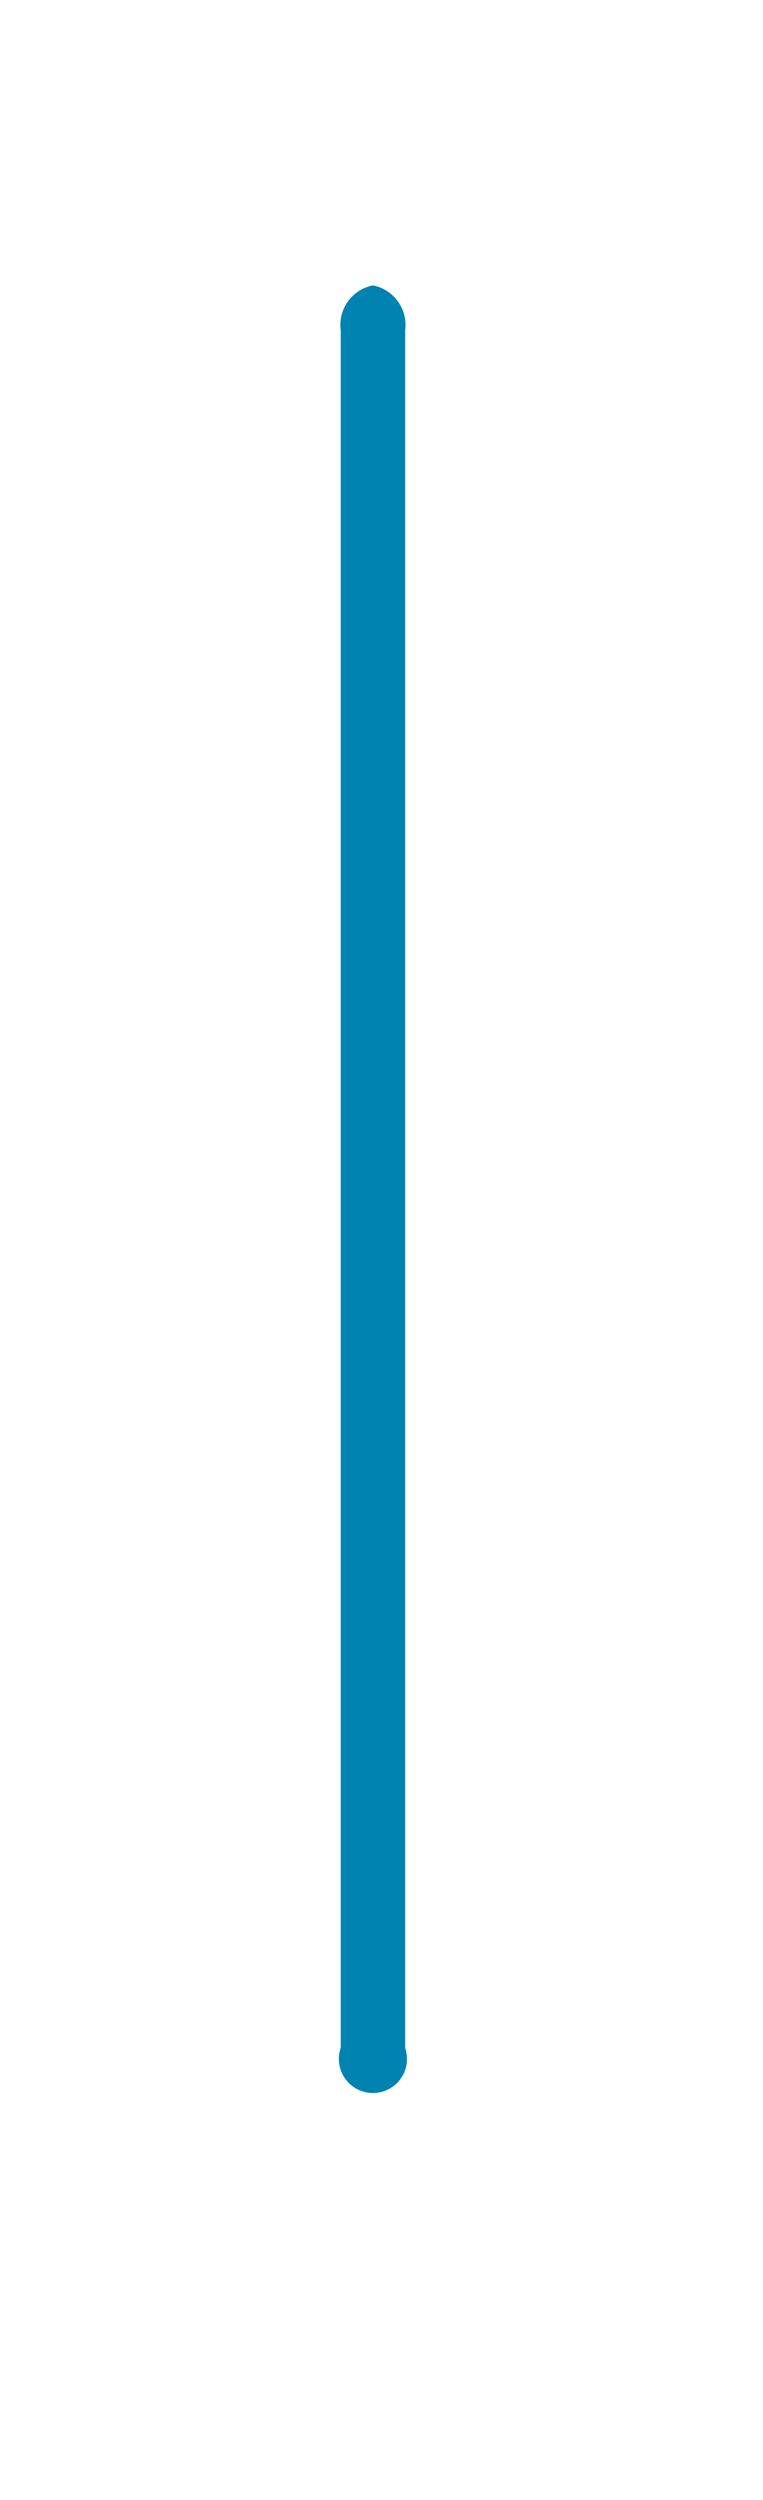 <svg xmlns="http://www.w3.org/2000/svg" width="11" height="36"><defs><filter id="filter" x="183" y="1004" width="11" height="36" filterUnits="userSpaceOnUse"><feGaussianBlur result="blur" stdDeviation="1.667" in="SourceAlpha"/><feComposite result="composite"/><feComposite result="composite-2"/><feComposite result="composite-3"/><feFlood result="flood" flood-color="#fff" flood-opacity=".75"/><feComposite result="composite-4" operator="in" in2="composite-3"/><feBlend result="blend" mode="overlay" in2="SourceGraphic"/><feBlend result="blend-2" in="SourceGraphic"/></filter></defs><path d="M188.376 1008.11a.581.581 0 01.465.65v24.73a.491.491 0 11-.929 0v-24.73a.581.581 0 01.464-.65z" transform="translate(-183 -1004)" fill="#0083b0" fill-rule="evenodd" filter="url(#filter)"/></svg>